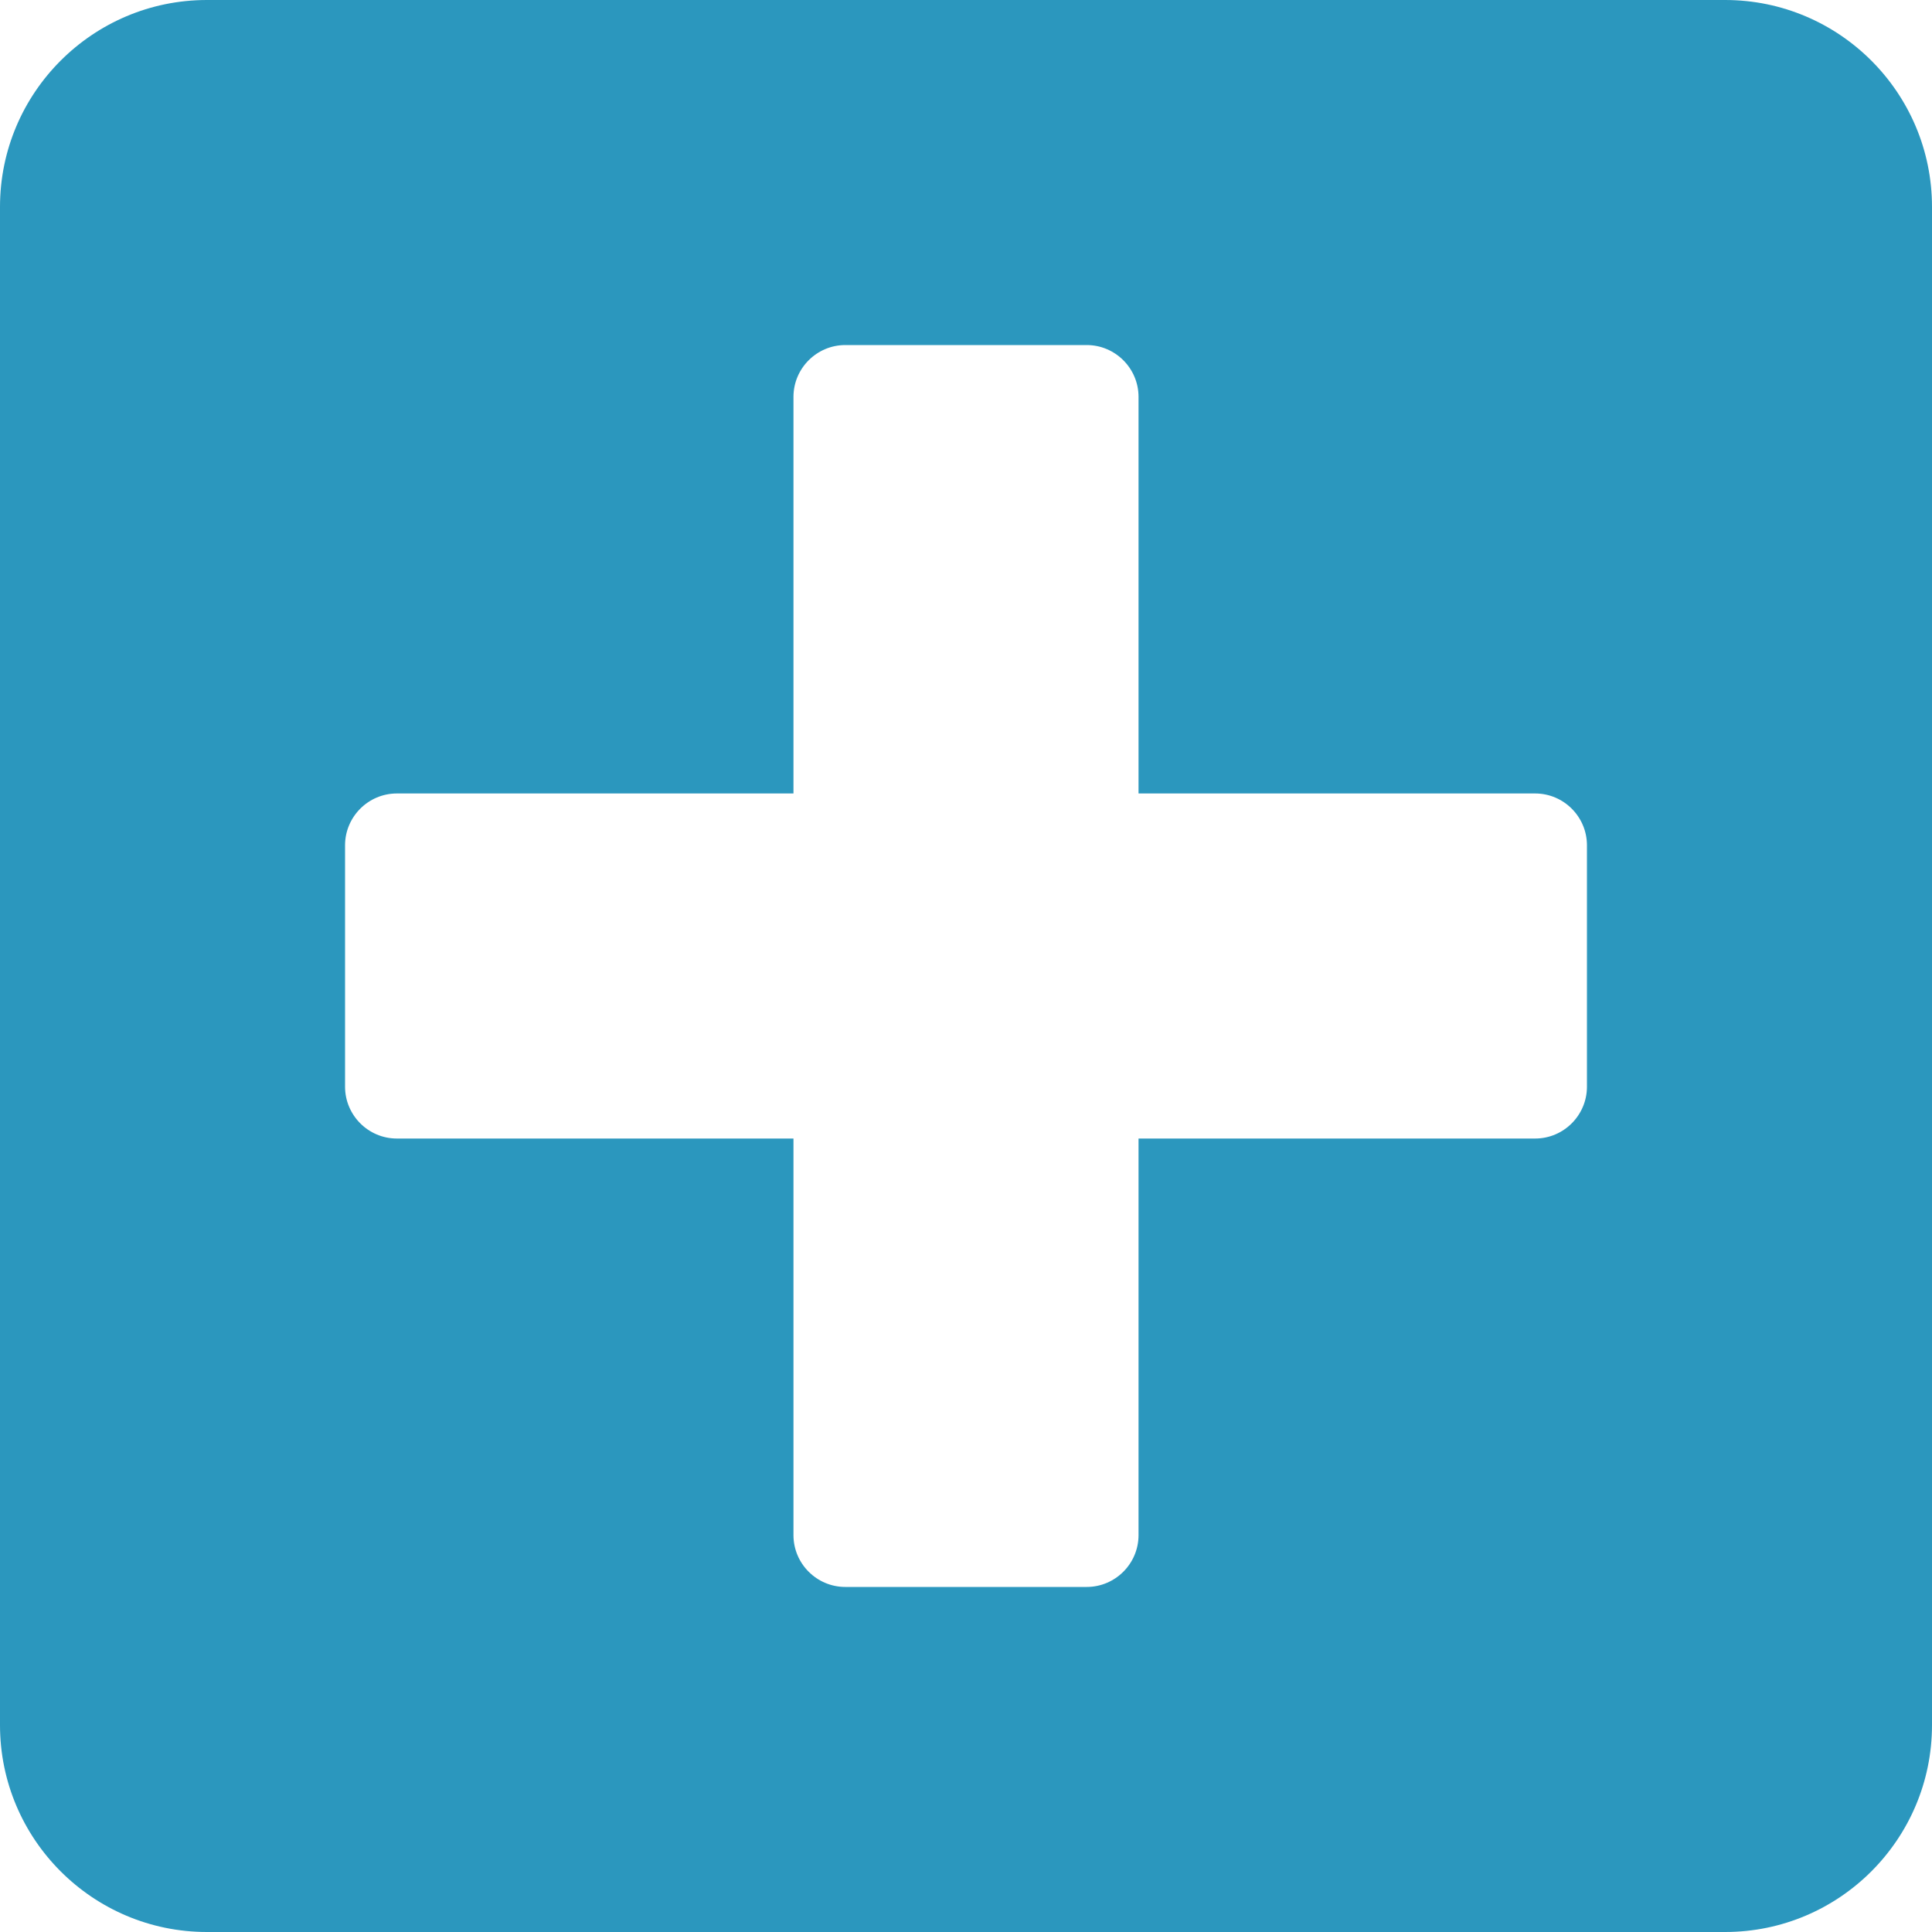﻿<?xml version="1.0" encoding="utf-8"?>
<svg version="1.1" xmlns:xlink="http://www.w3.org/1999/xlink" width="10px" height="10px" xmlns="http://www.w3.org/2000/svg">
  <g transform="matrix(1 0 0 1 -273 -595 )">
    <path d="M 10 1.071  C 10 0.48  9.52 0  8.929 0  L 1.071 0  C 0.48 0  0 0.48  0 1.071  L 0 8.929  C 0 9.52  0.48 10  1.071 10  L 8.929 10  C 9.52 10  10 9.52  10 8.929  L 10 1.071  Z M 8.214 4.375  L 8.214 5.625  C 8.214 5.772  8.094 5.893  7.946 5.893  L 5.893 5.893  L 5.893 7.946  C 5.893 8.094  5.772 8.214  5.625 8.214  L 4.375 8.214  C 4.228 8.214  4.107 8.094  4.107 7.946  L 4.107 5.893  L 2.054 5.893  C 1.906 5.893  1.786 5.772  1.786 5.625  L 1.786 4.375  C 1.786 4.228  1.906 4.107  2.054 4.107  L 4.107 4.107  L 4.107 2.054  C 4.107 1.906  4.228 1.786  4.375 1.786  L 5.625 1.786  C 5.772 1.786  5.893 1.906  5.893 2.054  L 5.893 4.107  L 7.946 4.107  C 8.094 4.107  8.214 4.228  8.214 4.375  Z " fill-rule="nonzero" fill="#2b97be" stroke="none" transform="matrix(1 0 0 1 273 595 )" />
  </g>
</svg>